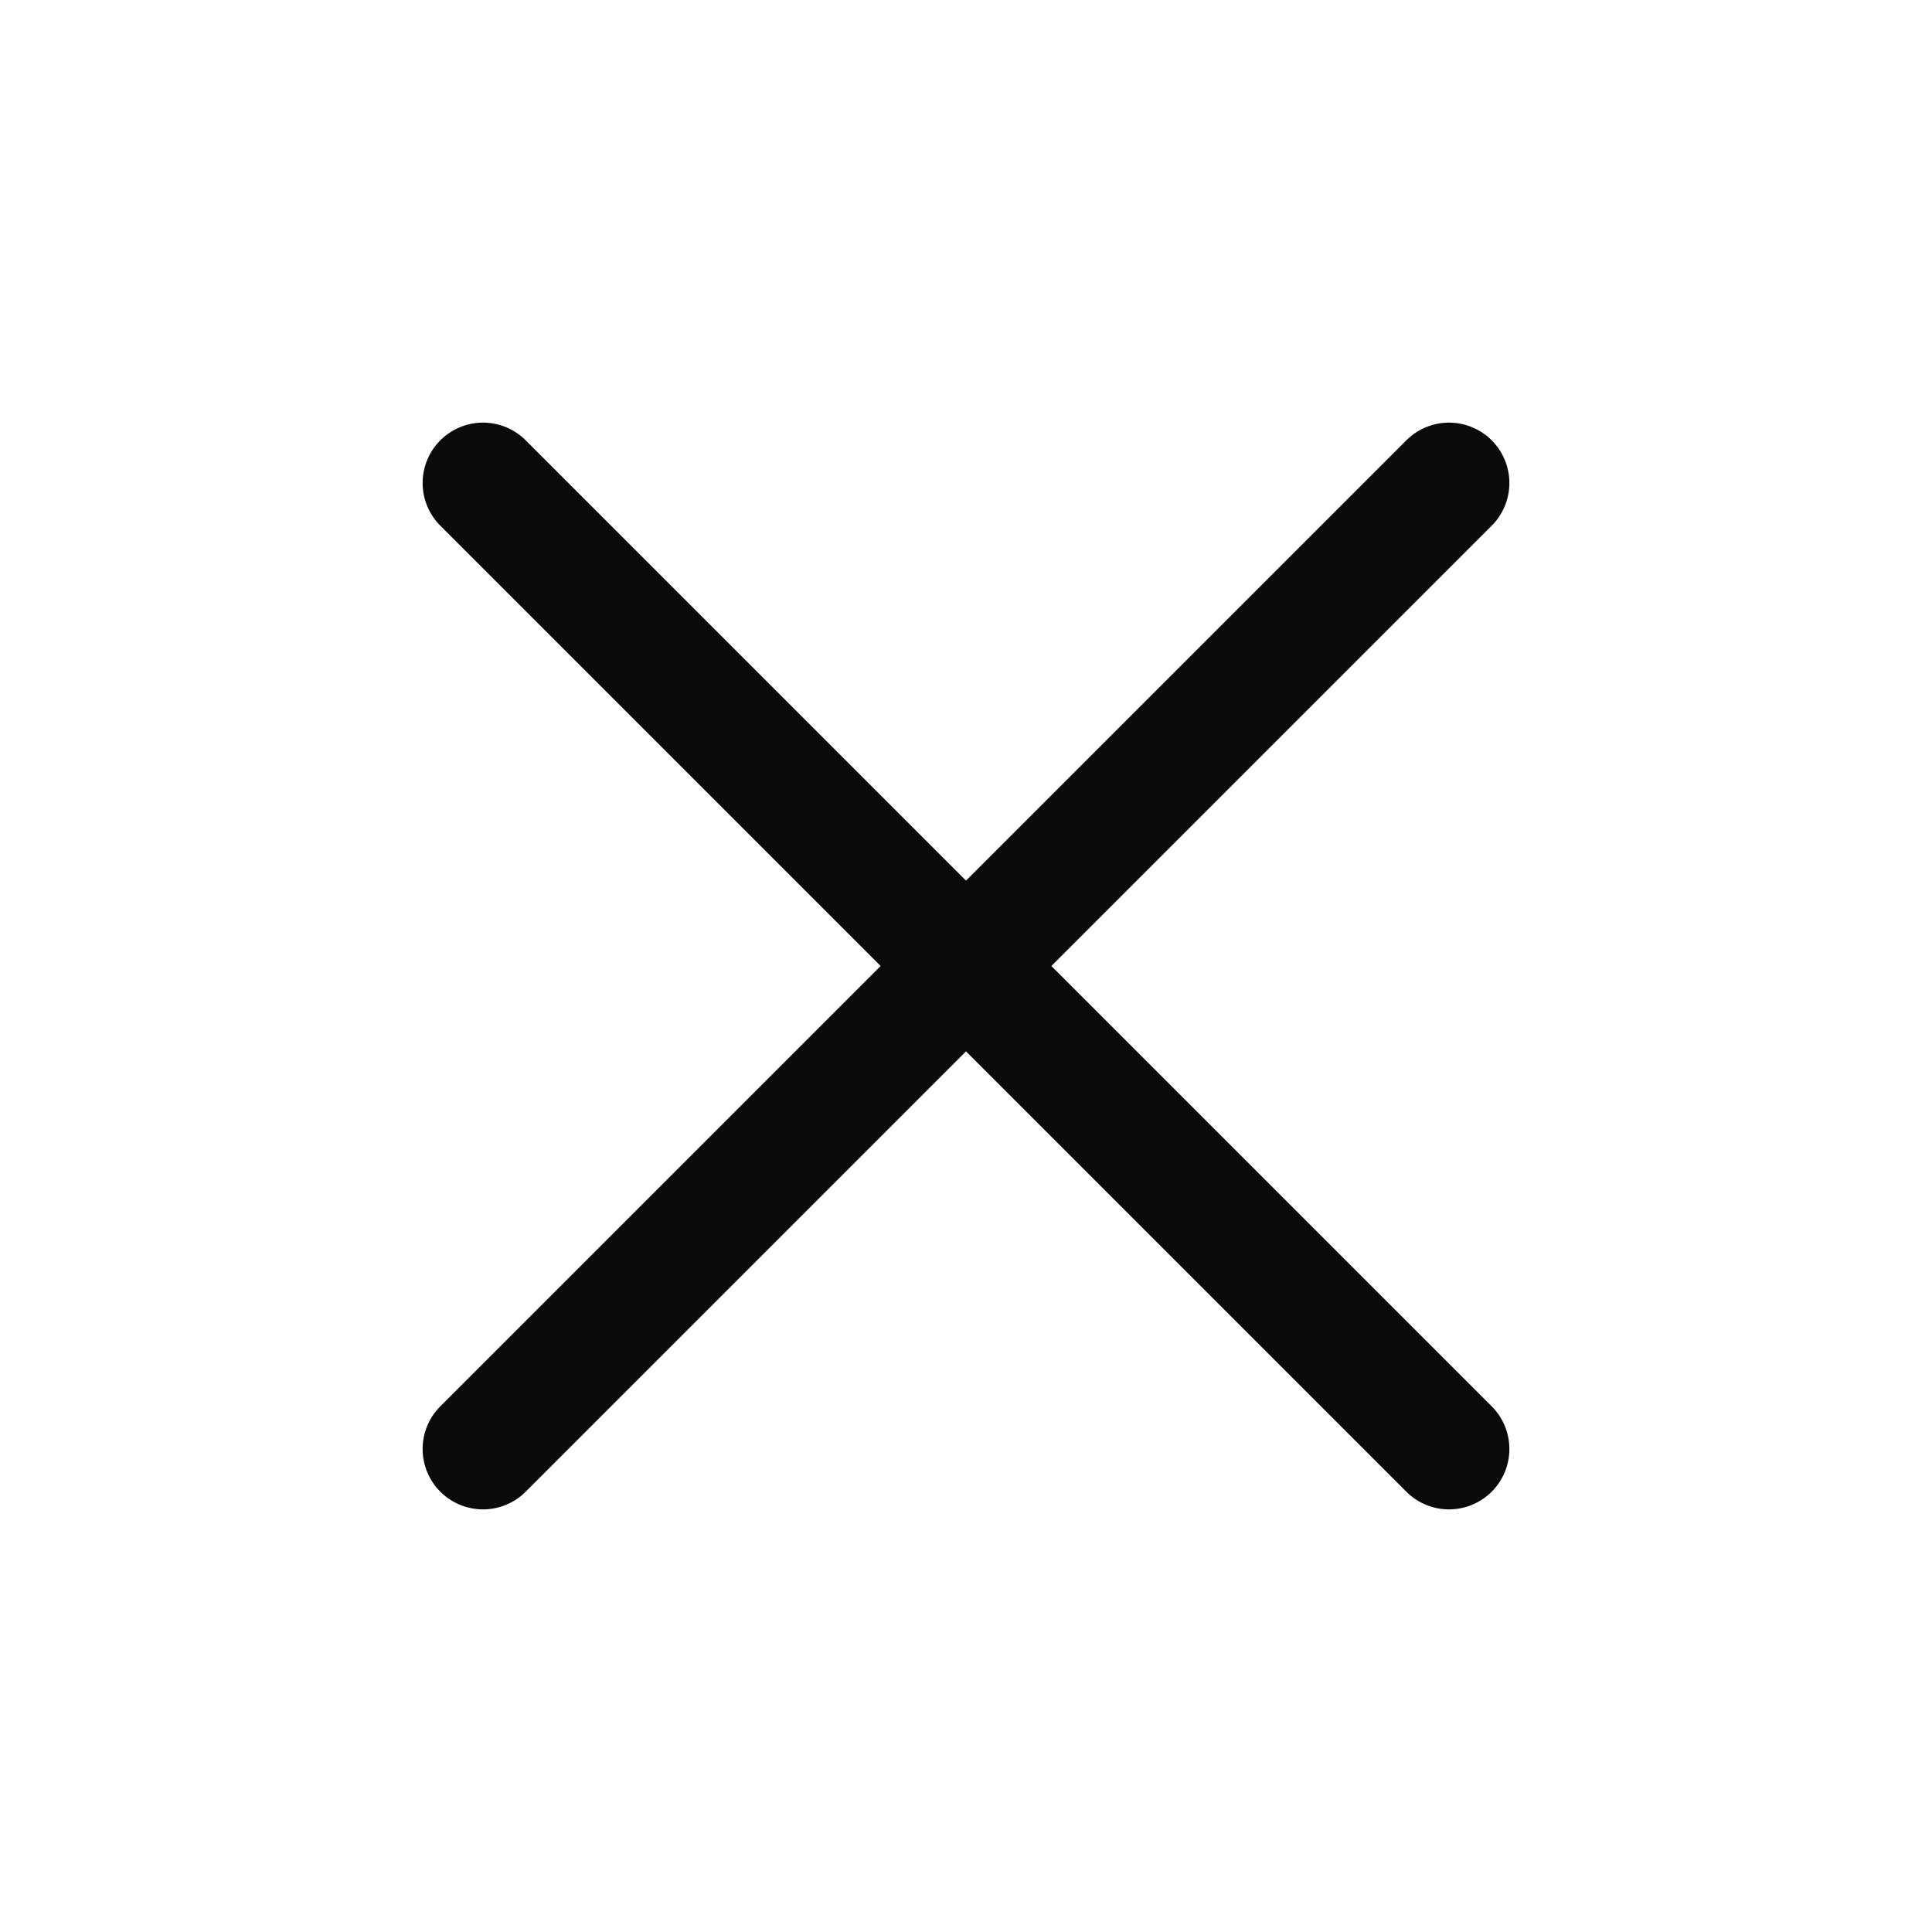 <svg width="24" height="24" viewBox="0 0 24 24" fill="none" xmlns="http://www.w3.org/2000/svg">
<path d="M6 6L18 18M18 6L6 18" stroke="#0B0A0A" stroke-width="1.5" stroke-linecap="round" stroke-linejoin="round"/>
</svg>
